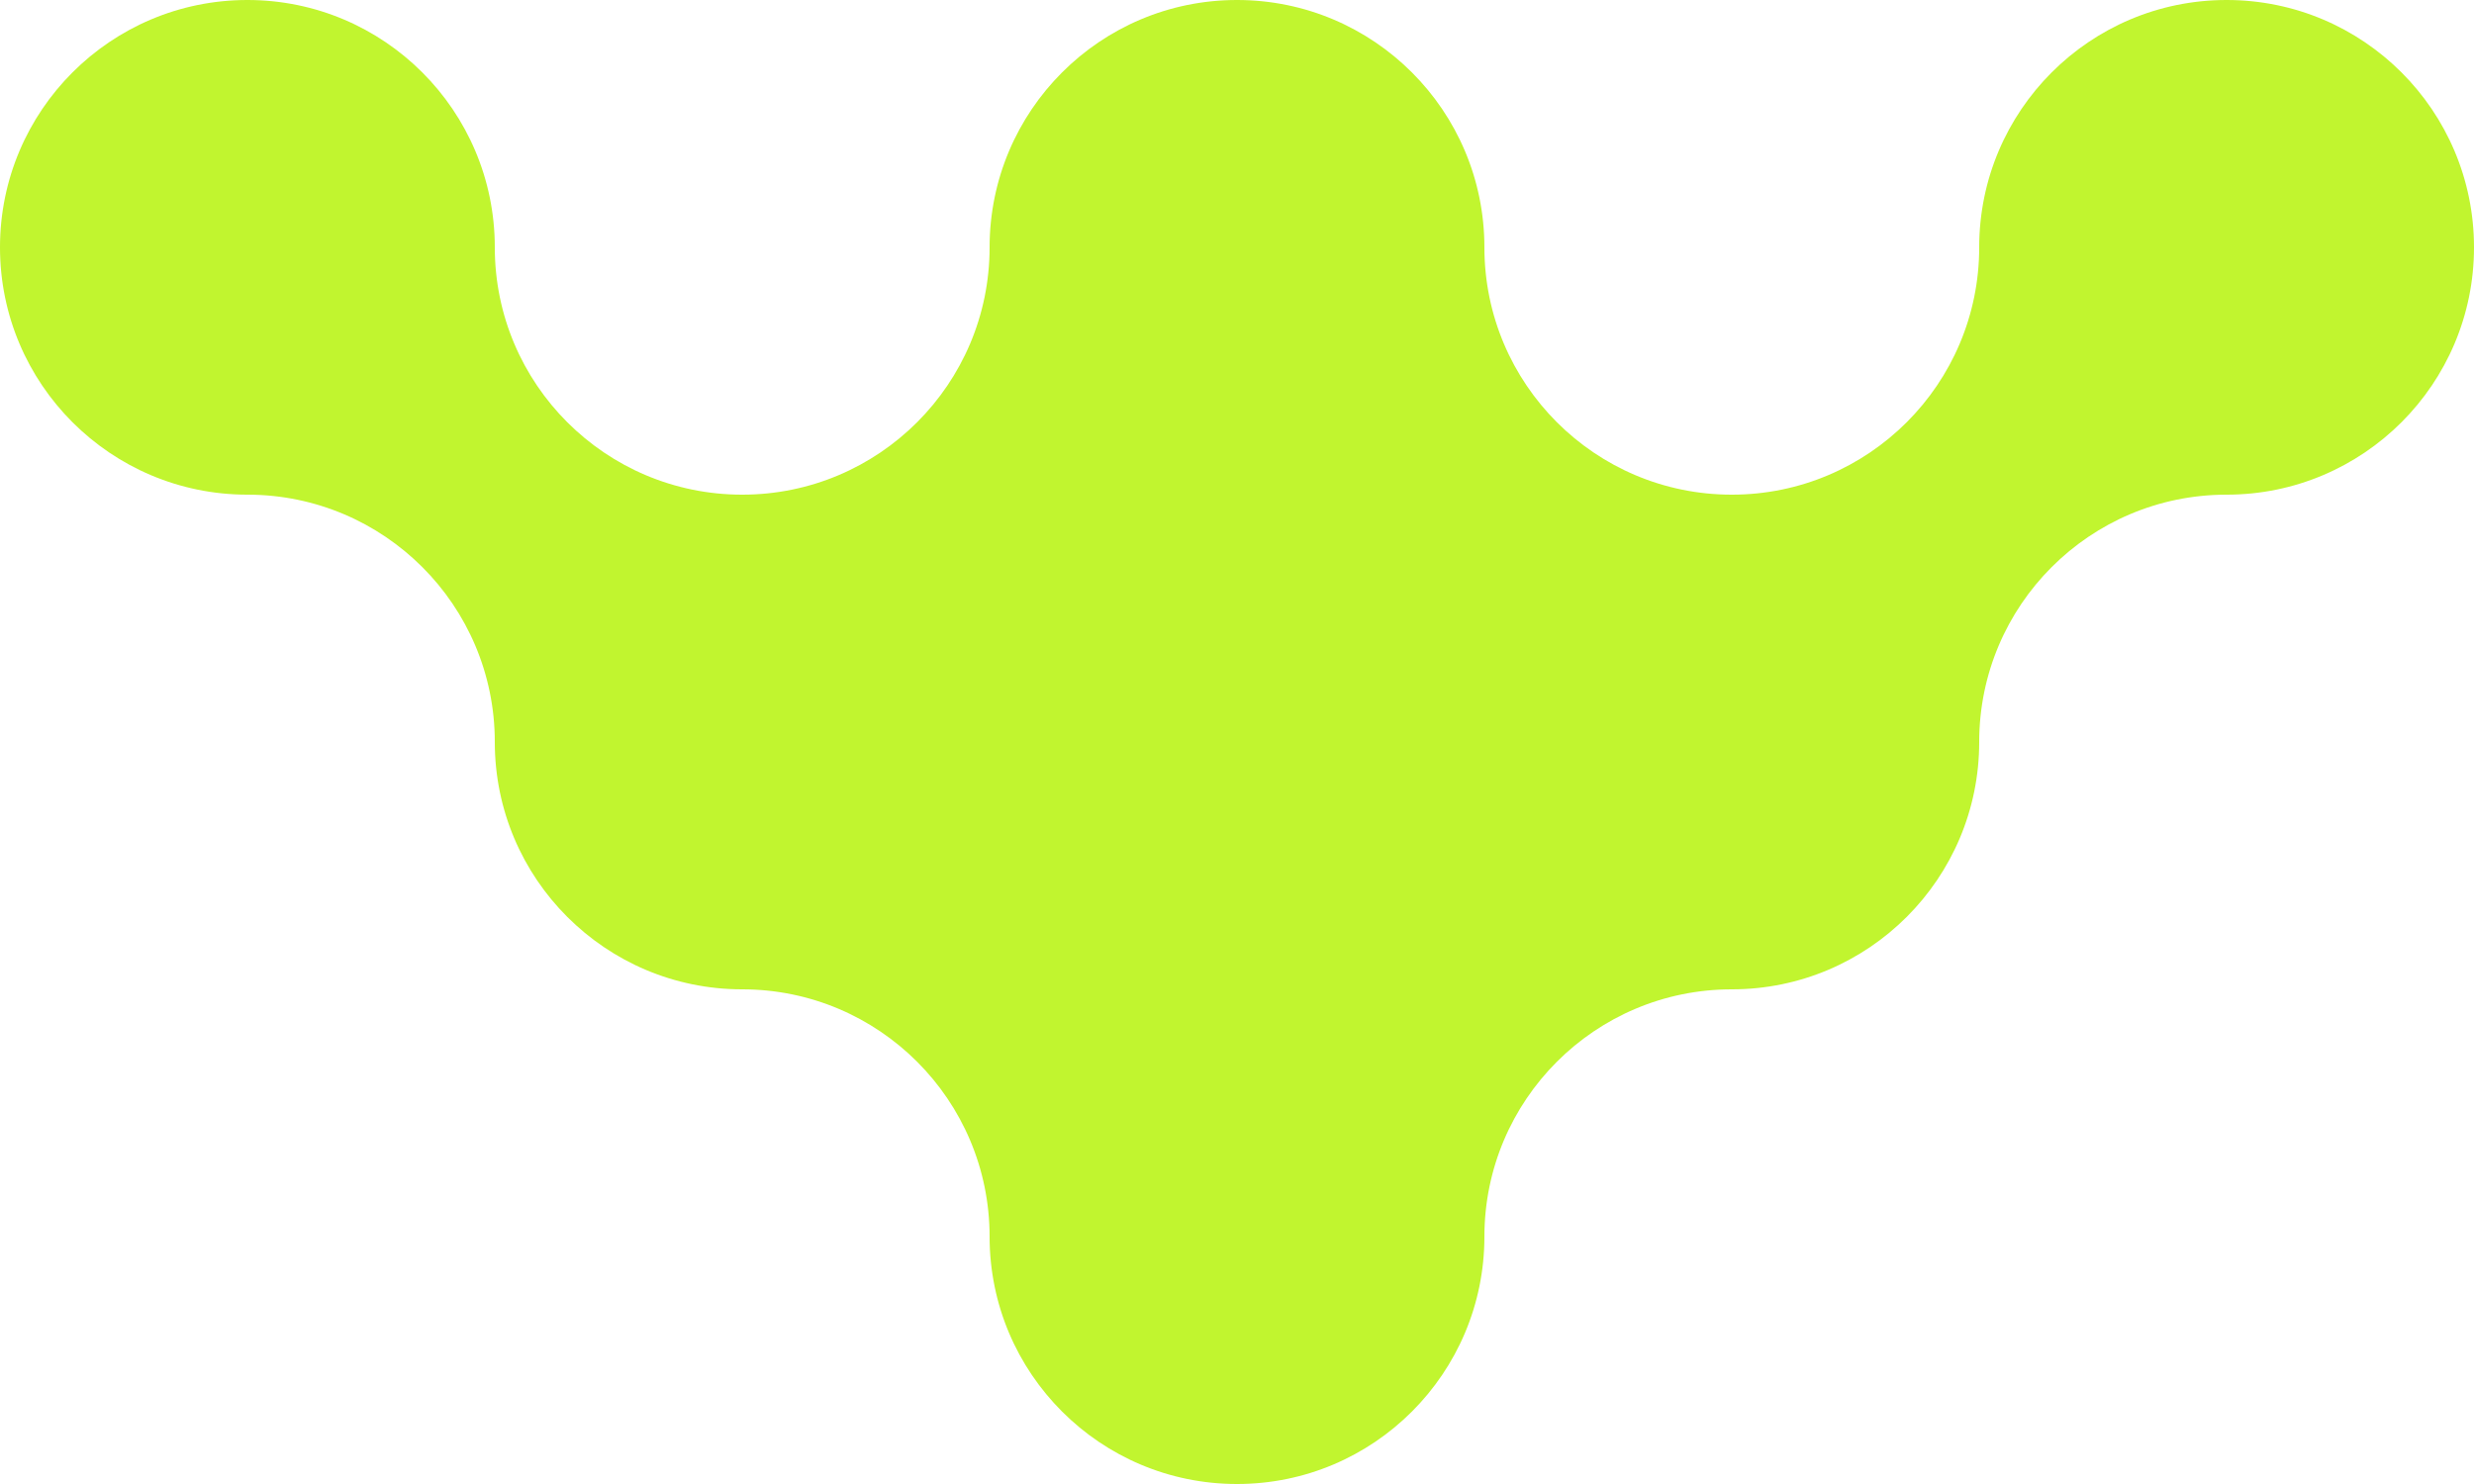 <svg width="300" height="180" viewBox="0 0 300 180" fill="none" xmlns="http://www.w3.org/2000/svg">
<path fill-rule="evenodd" clip-rule="evenodd" d="M0 30C0 46.569 13.431 60 30 60C46.569 60 60 73.431 60 90C60 106.569 73.431 120 90 120C106.569 120 120 133.431 120 150C120 166.569 133.431 180 150 180C166.569 180 180 166.569 180 150C180 133.431 193.431 120 210 120C226.569 120 240 106.569 240 90C240 73.431 253.431 60 270 60C286.569 60 300 46.569 300 30C300 13.431 286.569 0 270 0C253.431 0 240 13.431 240 30C240 46.569 226.569 60 210 60C193.431 60 180 46.569 180 30C180 13.431 166.569 0 150 0C133.431 0 120 13.431 120 30C120 46.569 106.569 60 90 60C73.431 60 60 46.569 60 30C60 13.431 46.569 0 30 0C13.431 0 0 13.431 0 30Z" fill="#C1F52F"/>
</svg>
